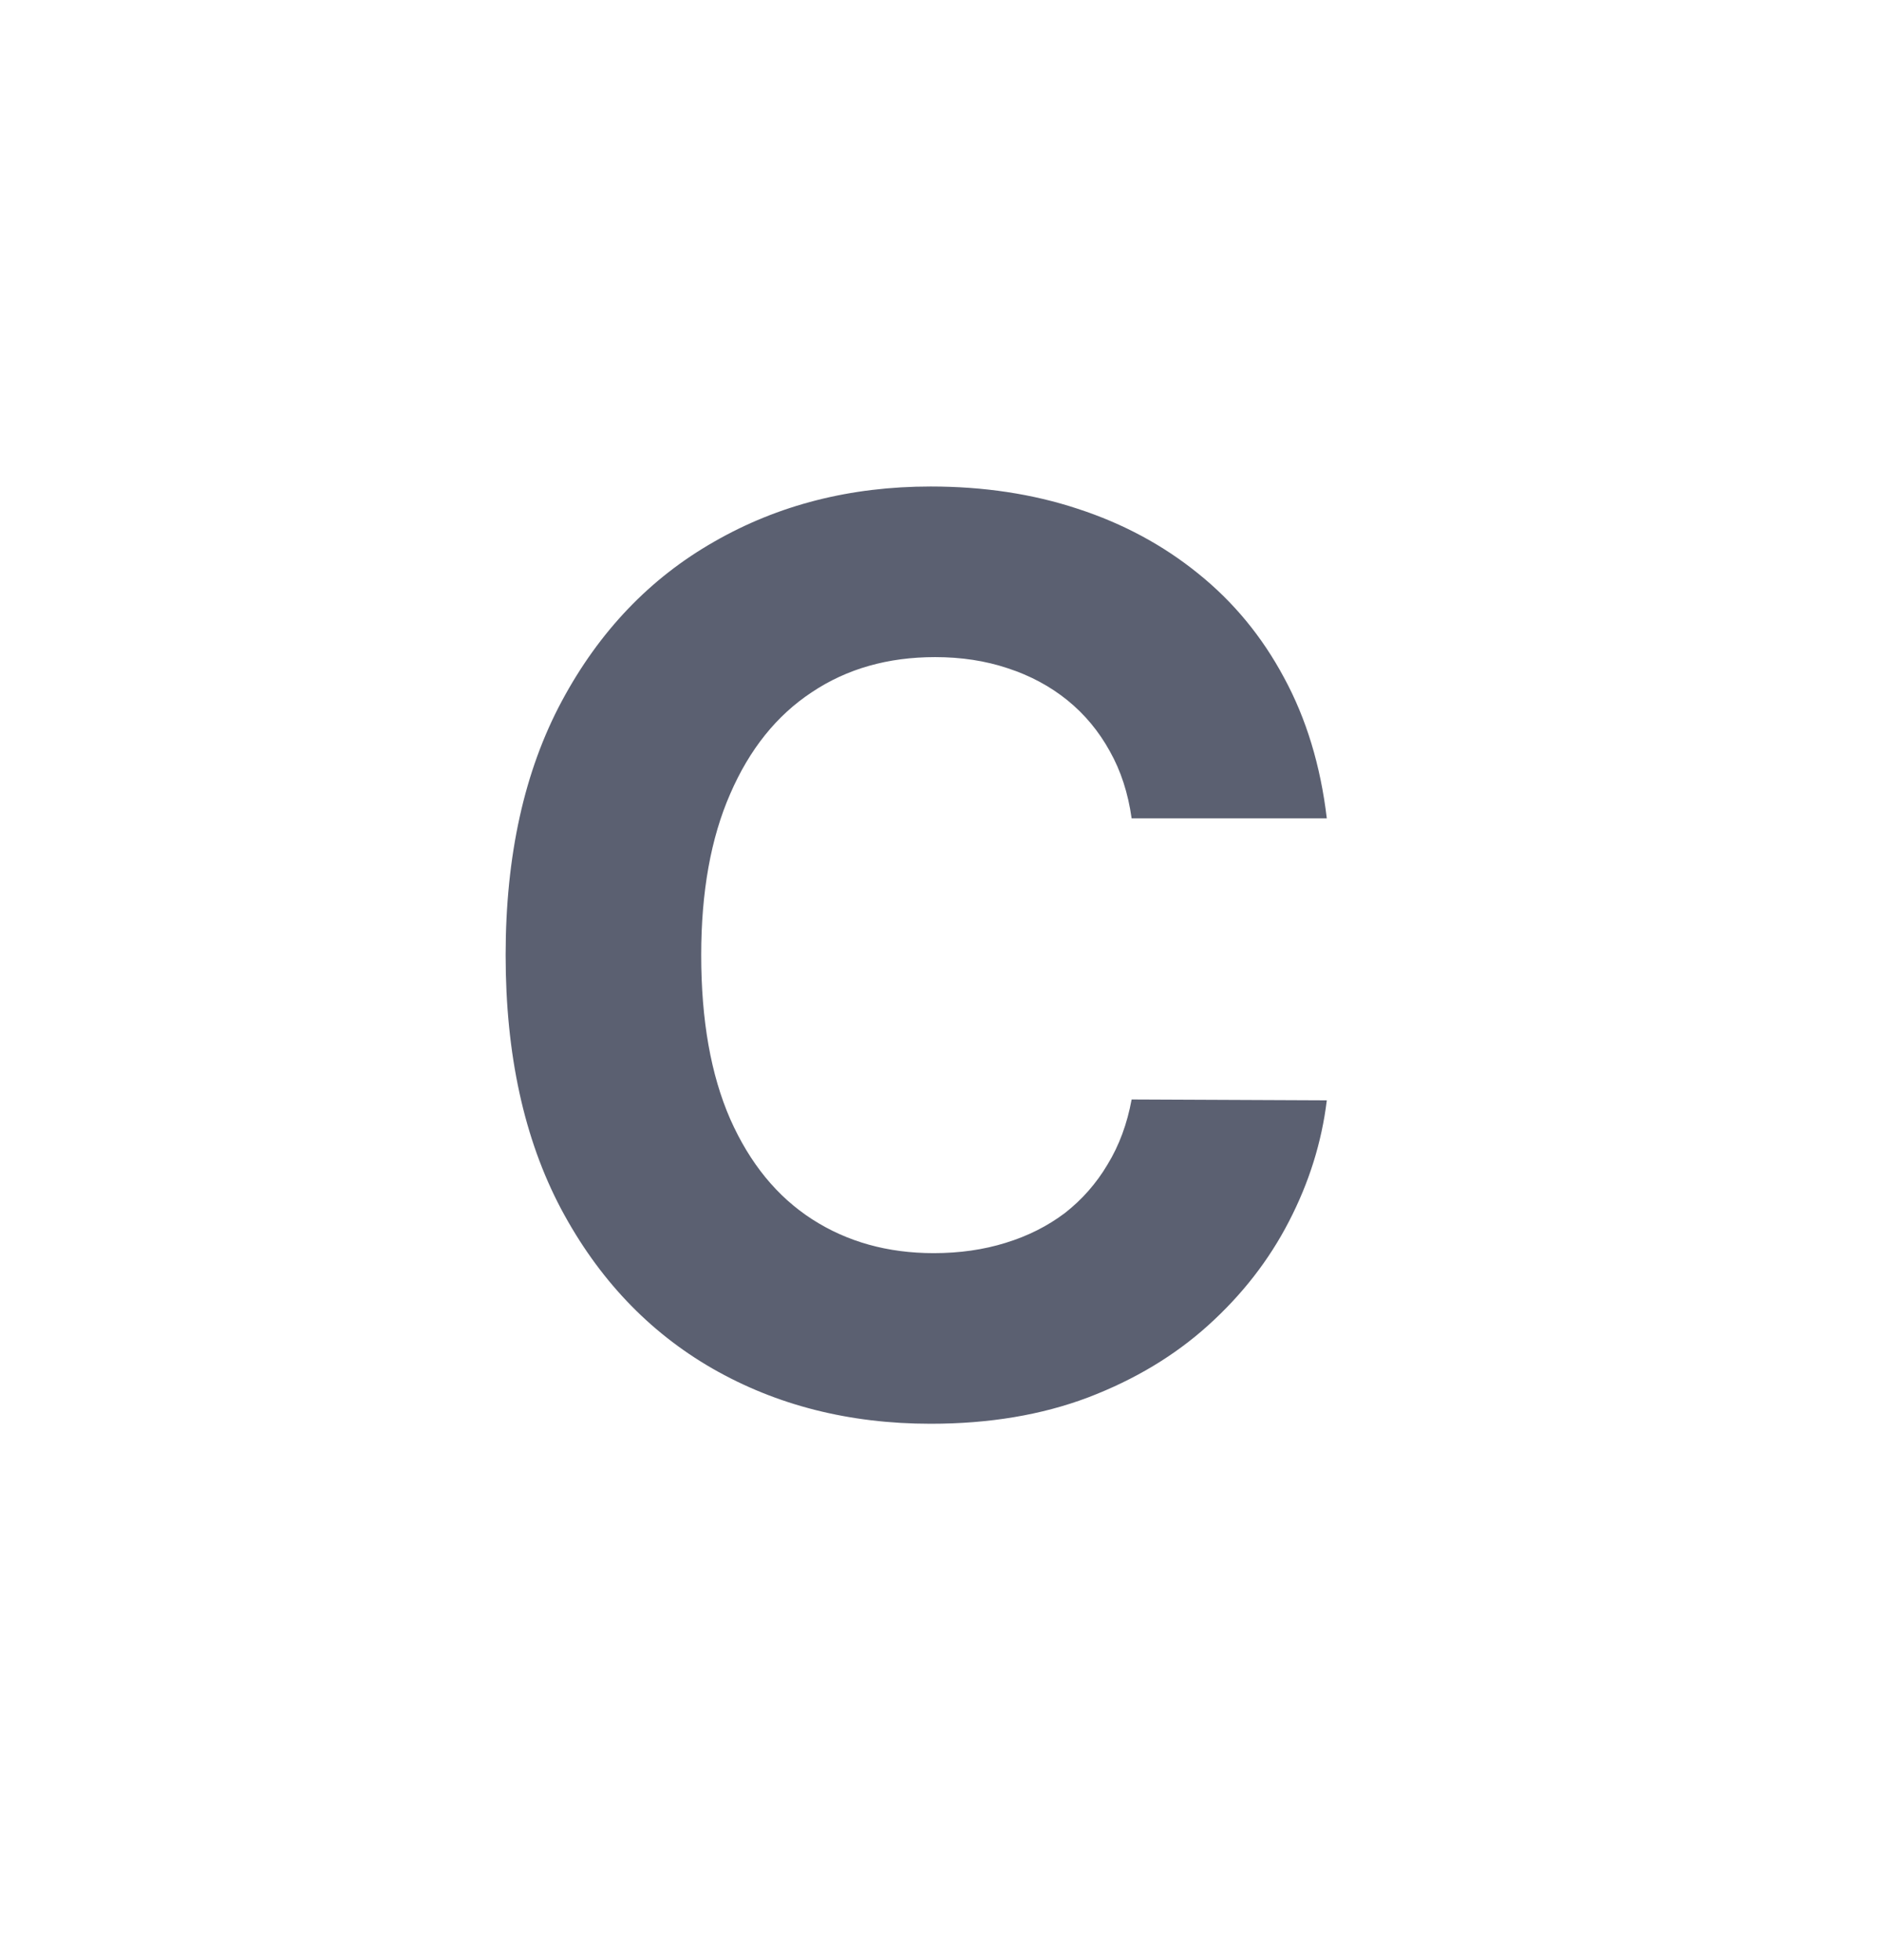 <svg width="24" height="25" viewBox="0 0 24 25" fill="none" xmlns="http://www.w3.org/2000/svg">
<path d="M16.92 10.438H14.431C14.386 10.116 14.293 9.83 14.152 9.58C14.012 9.326 13.832 9.11 13.613 8.932C13.393 8.754 13.139 8.617 12.851 8.523C12.567 8.428 12.259 8.381 11.925 8.381C11.323 8.381 10.798 8.53 10.351 8.83C9.904 9.125 9.558 9.557 9.312 10.125C9.065 10.689 8.942 11.375 8.942 12.182C8.942 13.011 9.065 13.708 9.312 14.273C9.562 14.837 9.91 15.263 10.357 15.551C10.804 15.839 11.321 15.983 11.908 15.983C12.238 15.983 12.543 15.939 12.823 15.852C13.107 15.765 13.359 15.638 13.579 15.472C13.798 15.301 13.98 15.095 14.124 14.852C14.272 14.61 14.374 14.333 14.431 14.023L16.92 14.034C16.855 14.568 16.694 15.083 16.437 15.579C16.183 16.072 15.84 16.513 15.408 16.903C14.98 17.29 14.469 17.597 13.874 17.824C13.283 18.047 12.615 18.159 11.868 18.159C10.831 18.159 9.903 17.924 9.084 17.454C8.27 16.985 7.626 16.305 7.153 15.415C6.683 14.525 6.448 13.447 6.448 12.182C6.448 10.913 6.687 9.833 7.164 8.943C7.641 8.053 8.289 7.375 9.107 6.909C9.925 6.439 10.846 6.205 11.868 6.205C12.543 6.205 13.168 6.299 13.743 6.489C14.323 6.678 14.836 6.955 15.283 7.318C15.73 7.678 16.094 8.119 16.374 8.642C16.658 9.165 16.84 9.763 16.92 10.438Z" fill="#5B6071"/>
</svg>
